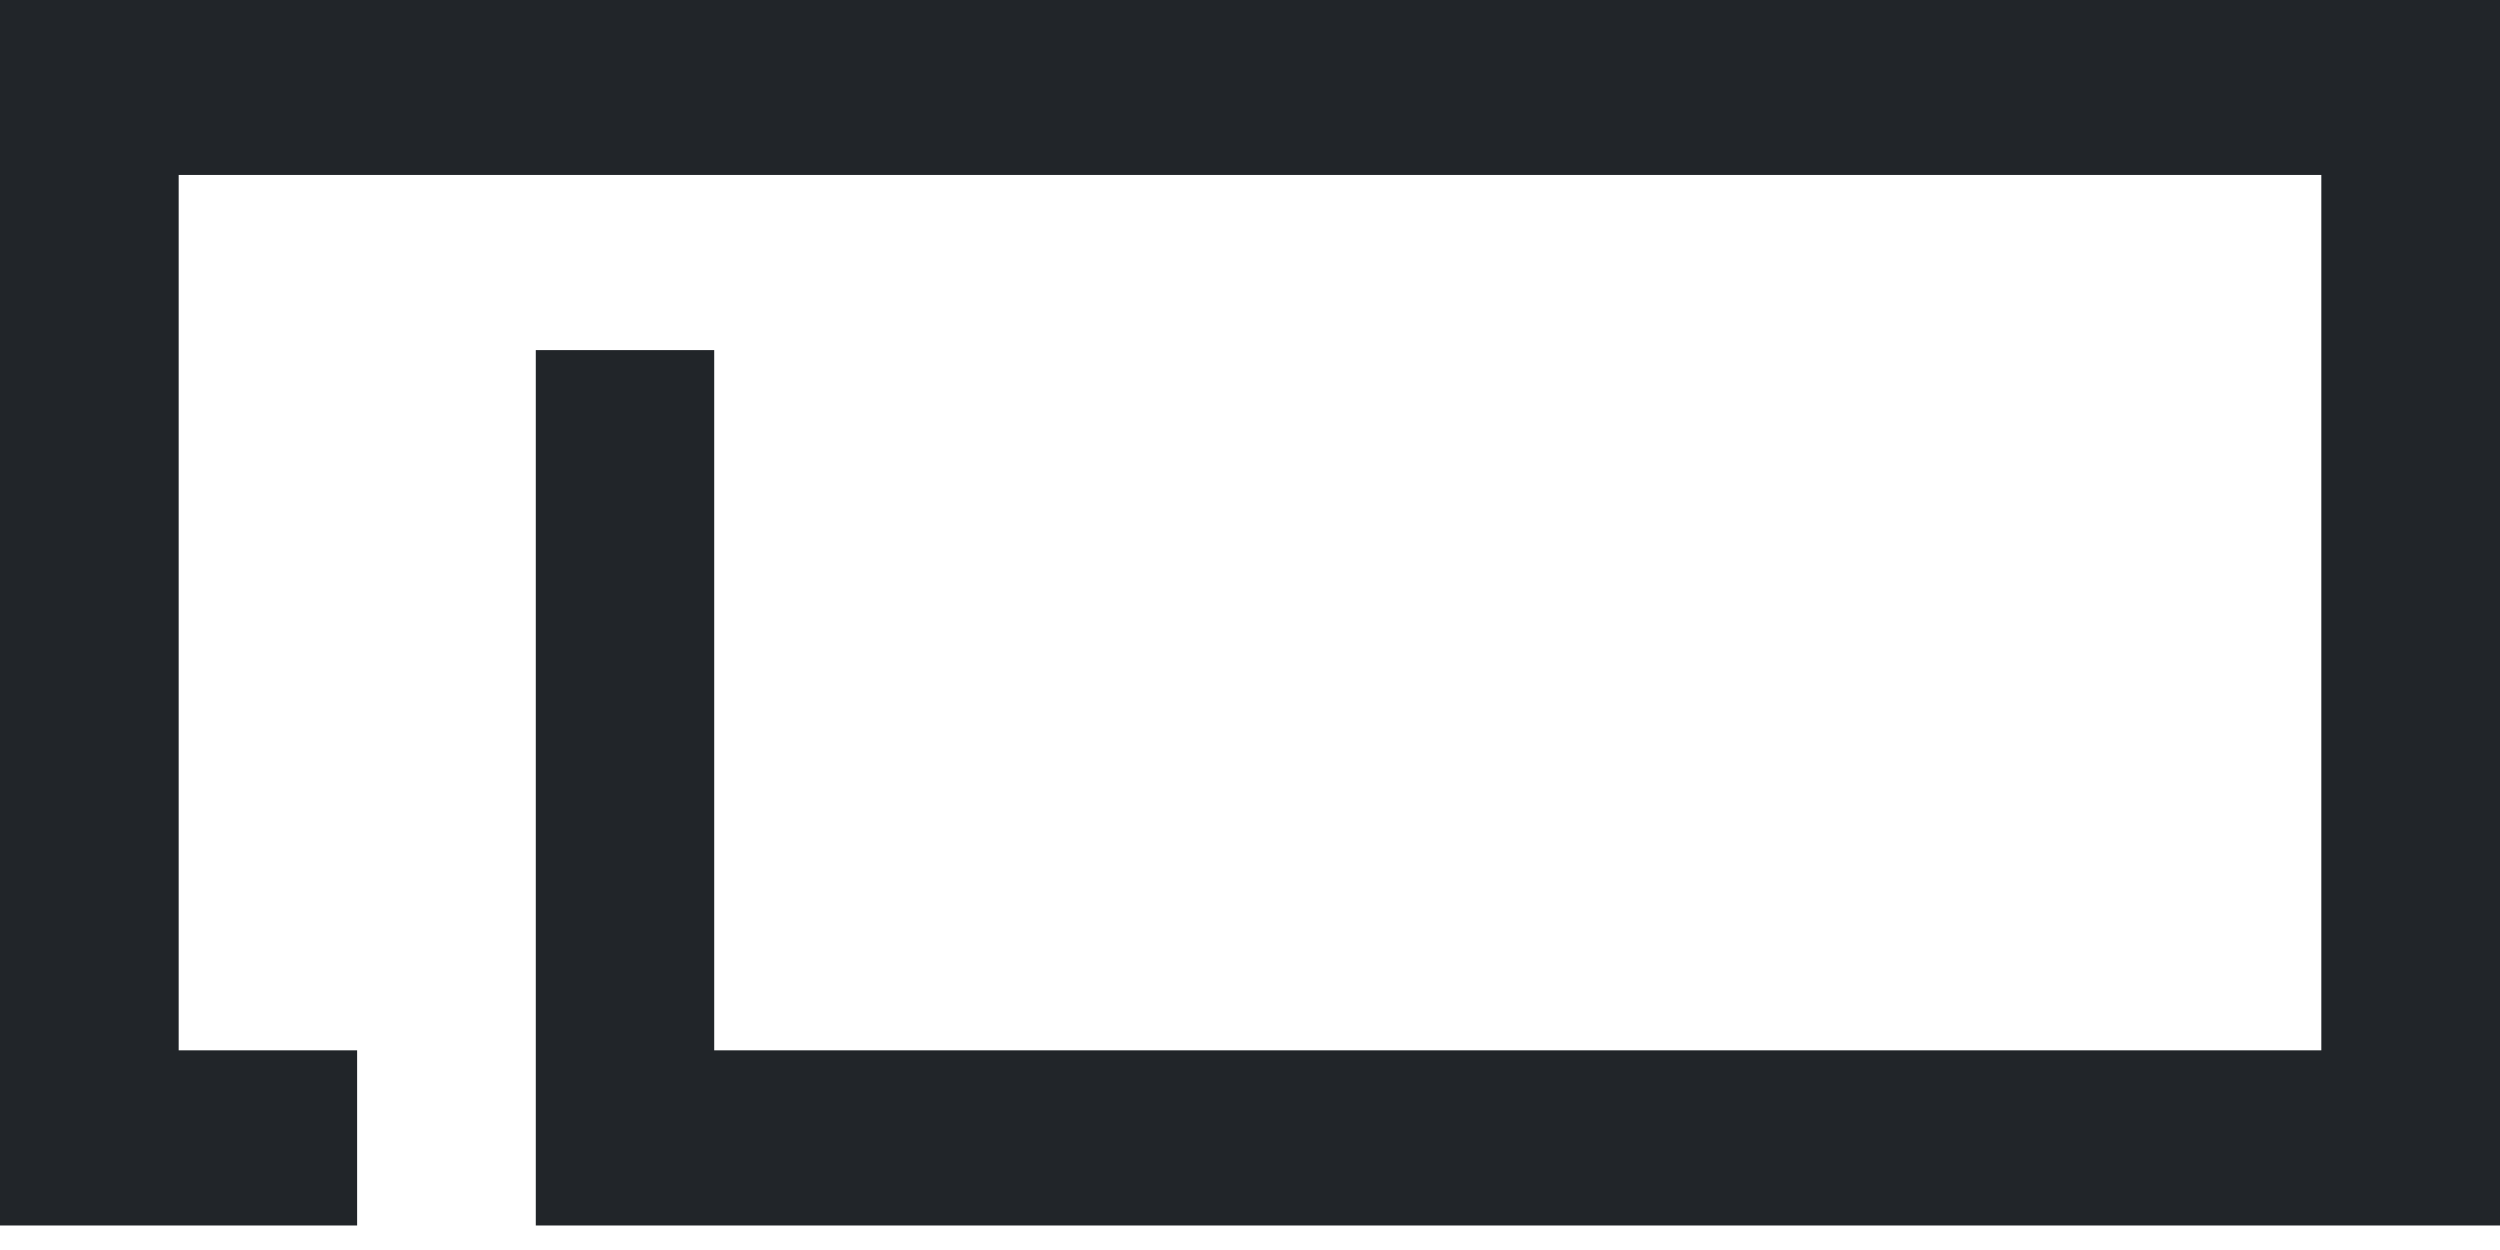 <svg width="98" height="49" viewBox="0 0 98 49" fill="none" xmlns="http://www.w3.org/2000/svg">
<path d="M98 0V48.039H21.003V13.724H27.997V41.173H90.996V6.858H7.004V41.173H13.999V48.039H0V0H98Z" fill="#212529"/>
</svg>
